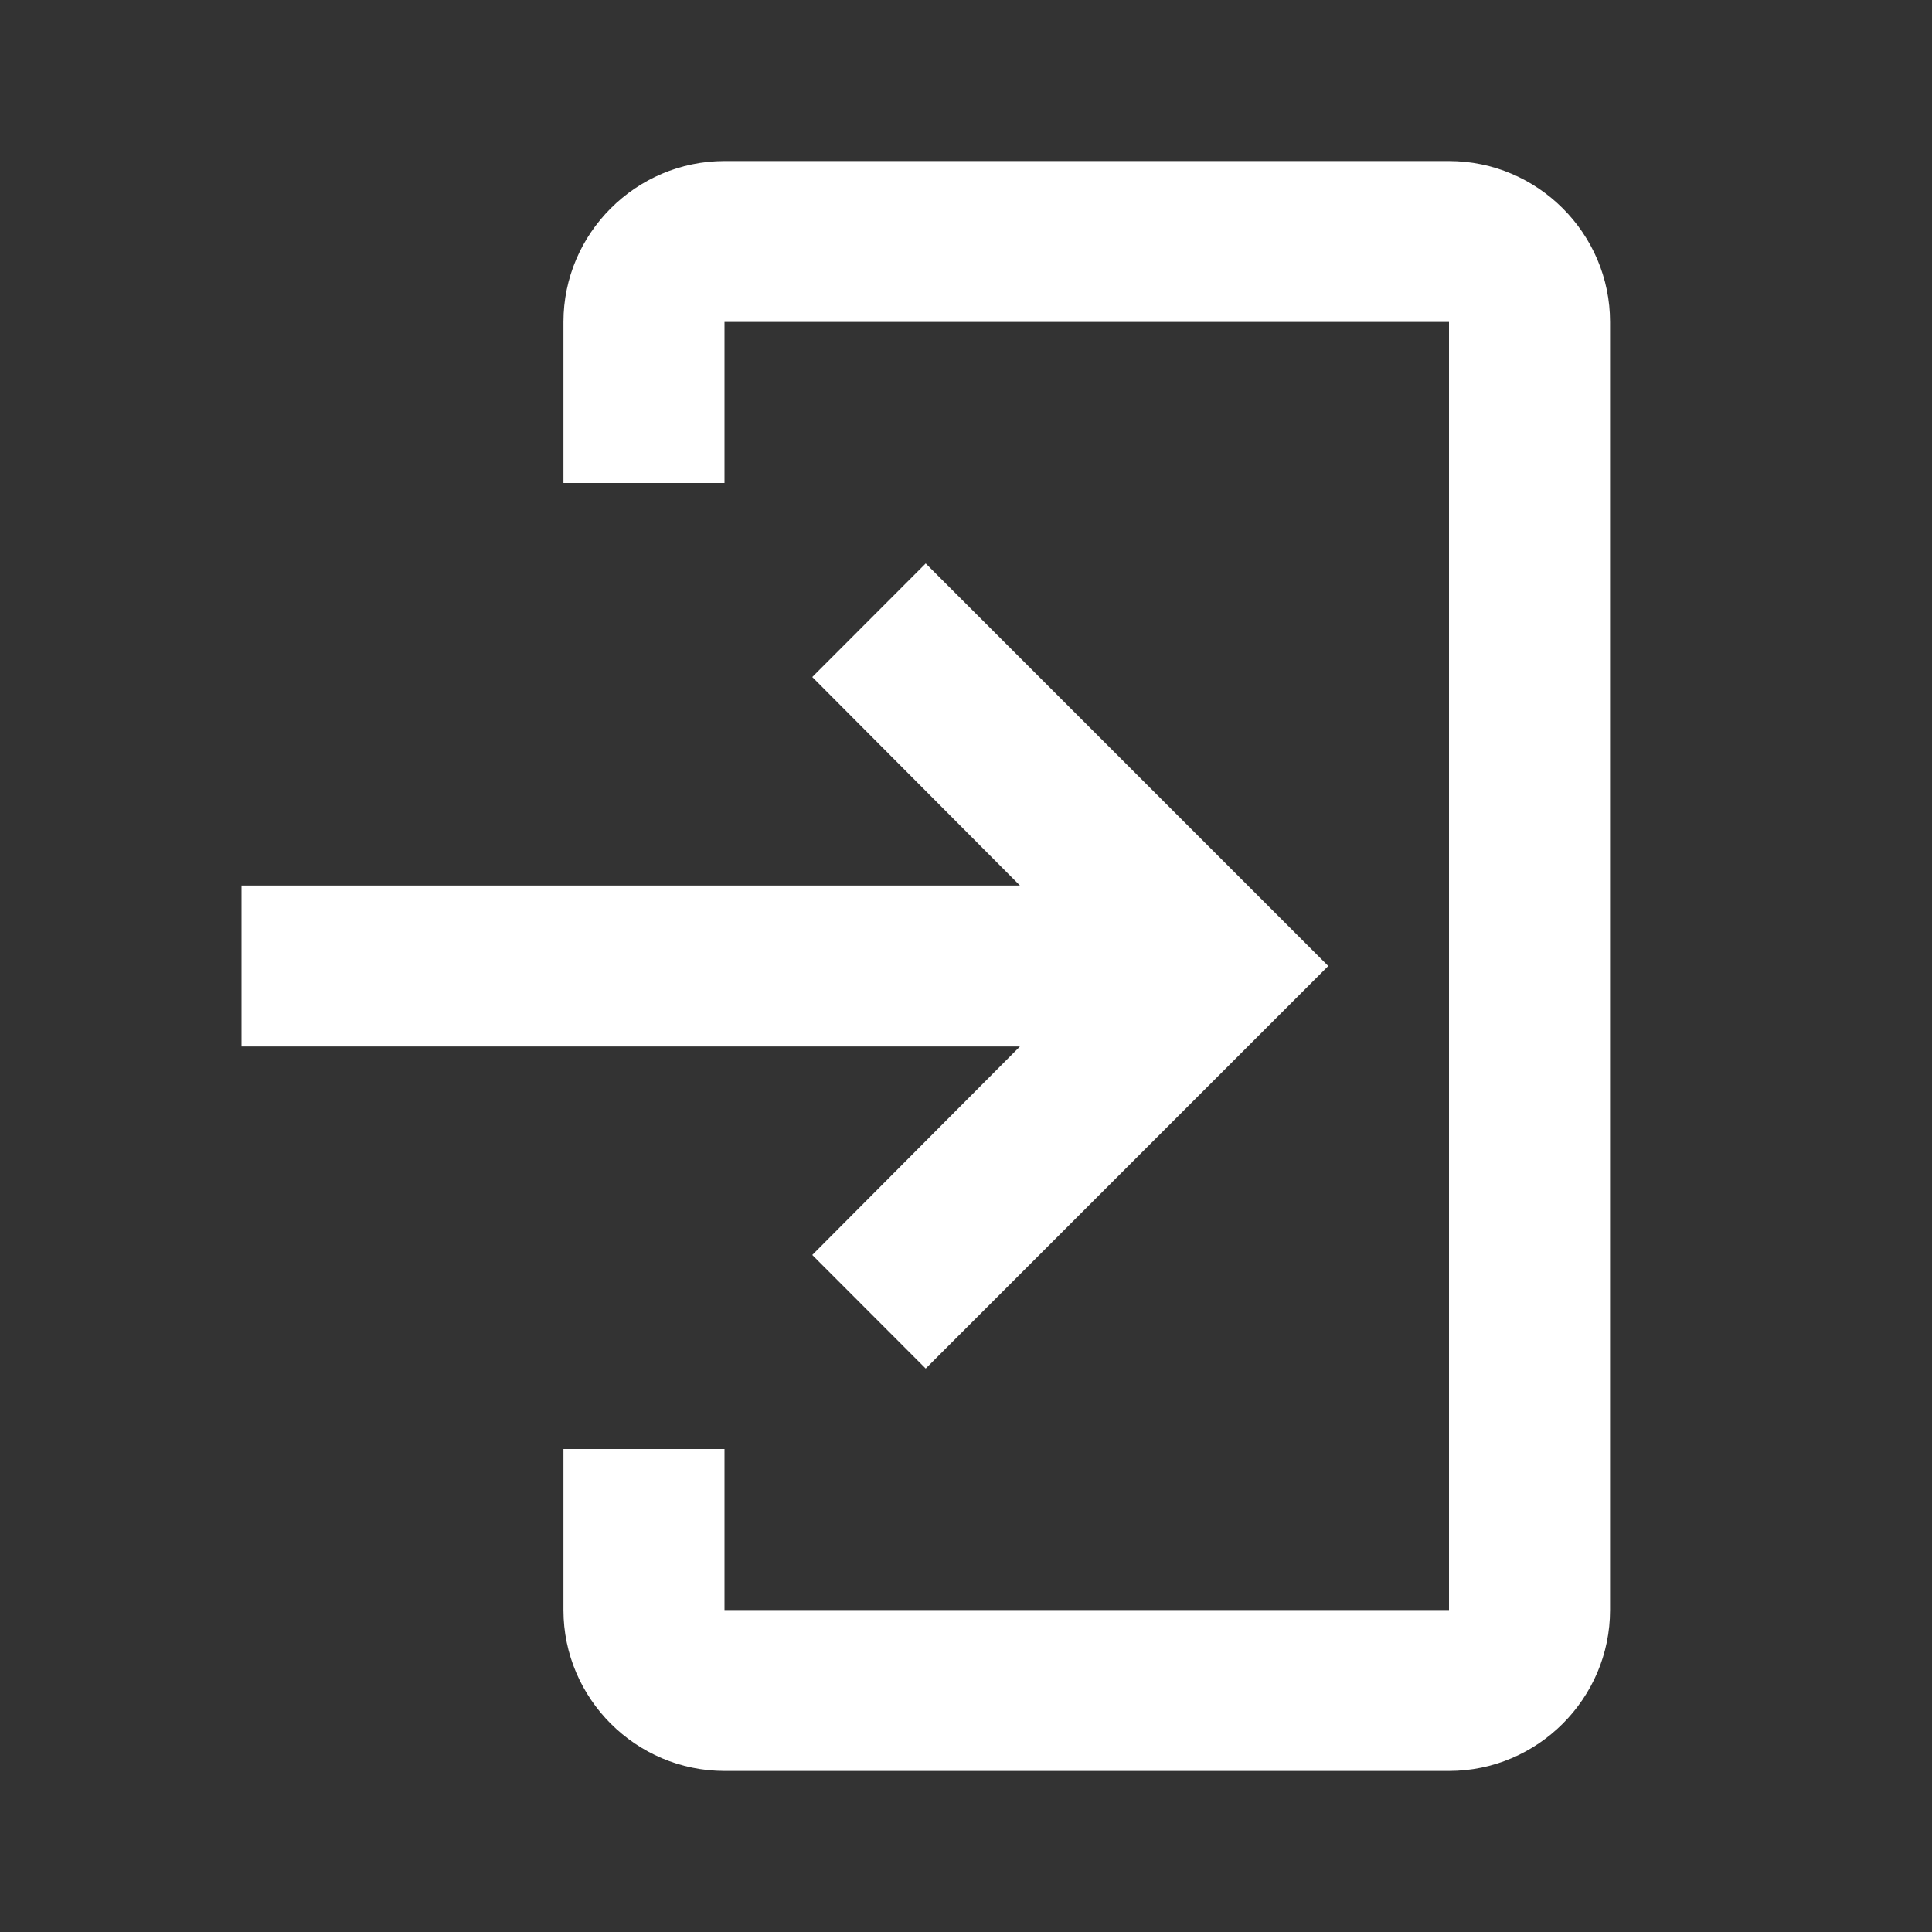 <svg width="14" height="14" viewBox="0 0 14 14" fill="none" xmlns="http://www.w3.org/2000/svg">
<rect x="0" y="0" width="14" height="14" fill="#333333" stroke="none"/>
<path d="M5.25 1.167H10.5C11.142 1.167 11.667 1.692 11.667 2.333V11.667C11.667 12.308 11.142 12.833 10.5 12.833H5.25C4.608 12.833 4.083 12.308 4.083 11.667V10.5H5.25V11.667H10.5V2.333H5.25V3.5H4.083V2.333C4.083 1.692 4.608 1.167 5.25 1.167Z" fill="white"/>
<path d="M5.886 9.094L6.708 9.917L9.625 7L6.708 4.083L5.886 4.906L7.391 6.417H1.75V7.583H7.391L5.886 9.094Z" fill="white"/>
</svg>
